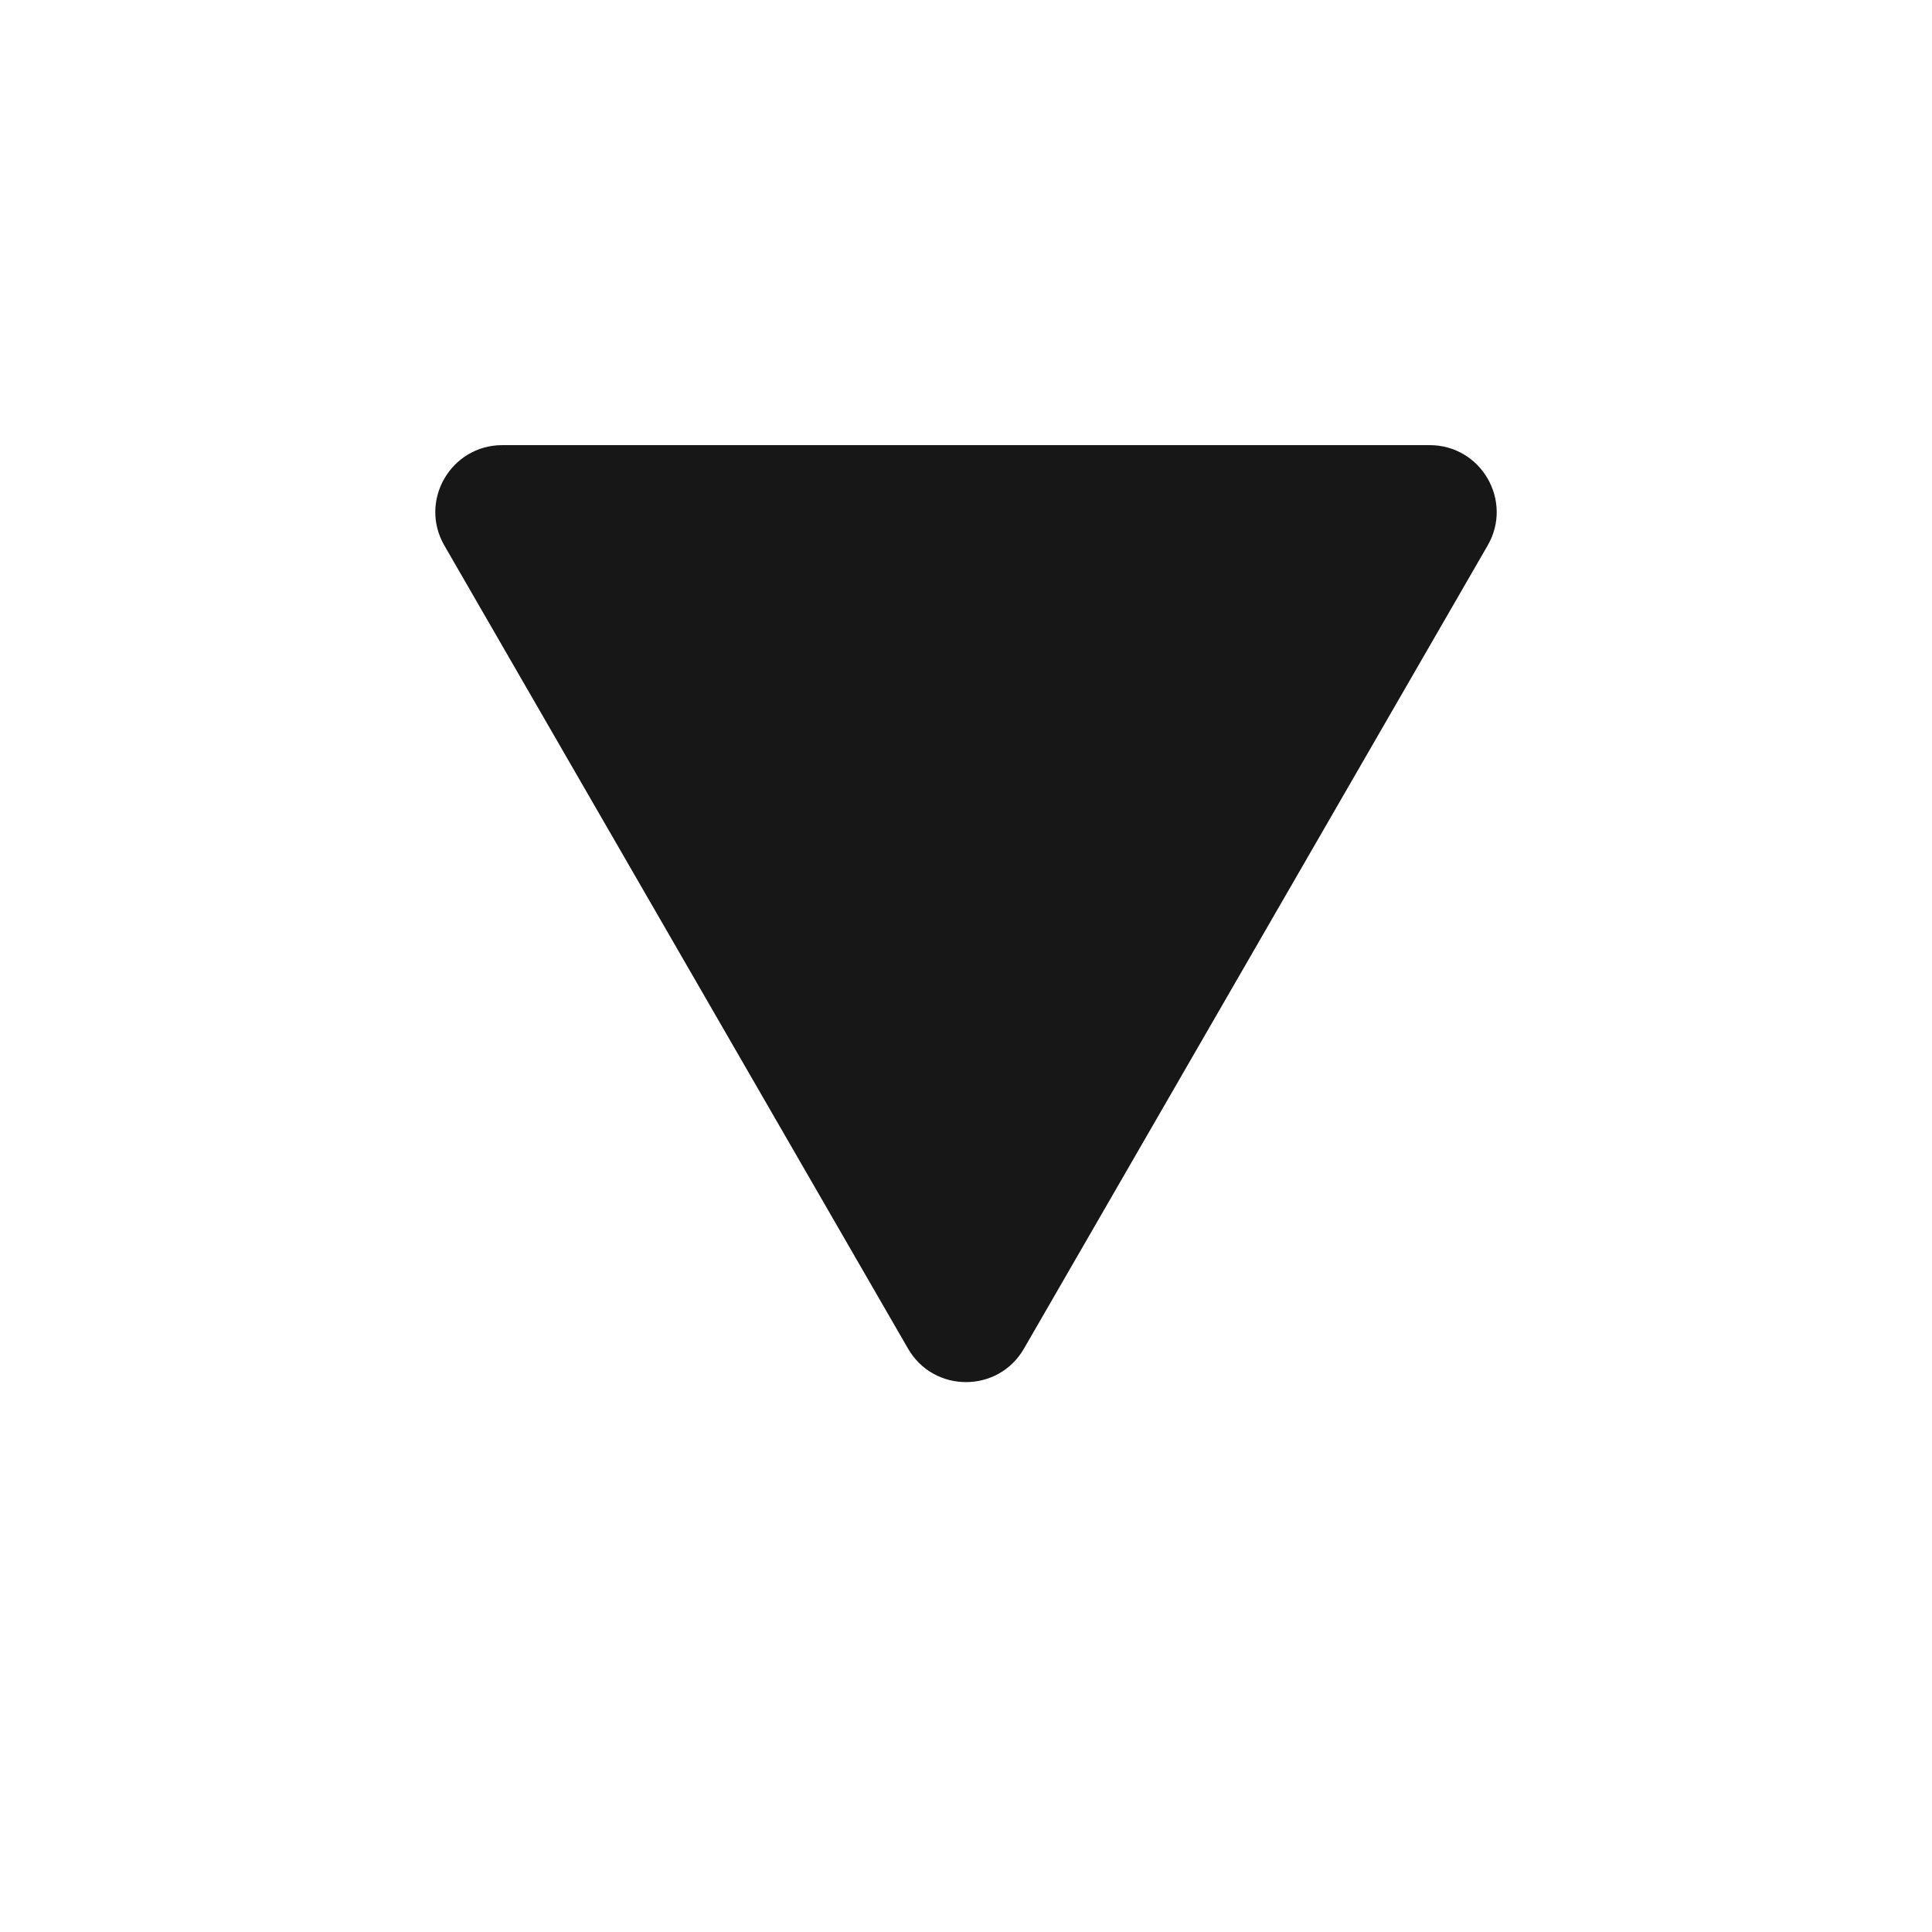 <svg width="20" height="20" viewBox="0 0 20 20" fill="none" xmlns="http://www.w3.org/2000/svg">
<path d="M9.4 13.961C9.667 14.423 10.333 14.423 10.6 13.961L15.4 5.647C15.667 5.185 15.333 4.608 14.8 4.608H5.2C4.667 4.608 4.333 5.185 4.6 5.647L9.4 13.961Z" fill="#171717"/>
</svg>
